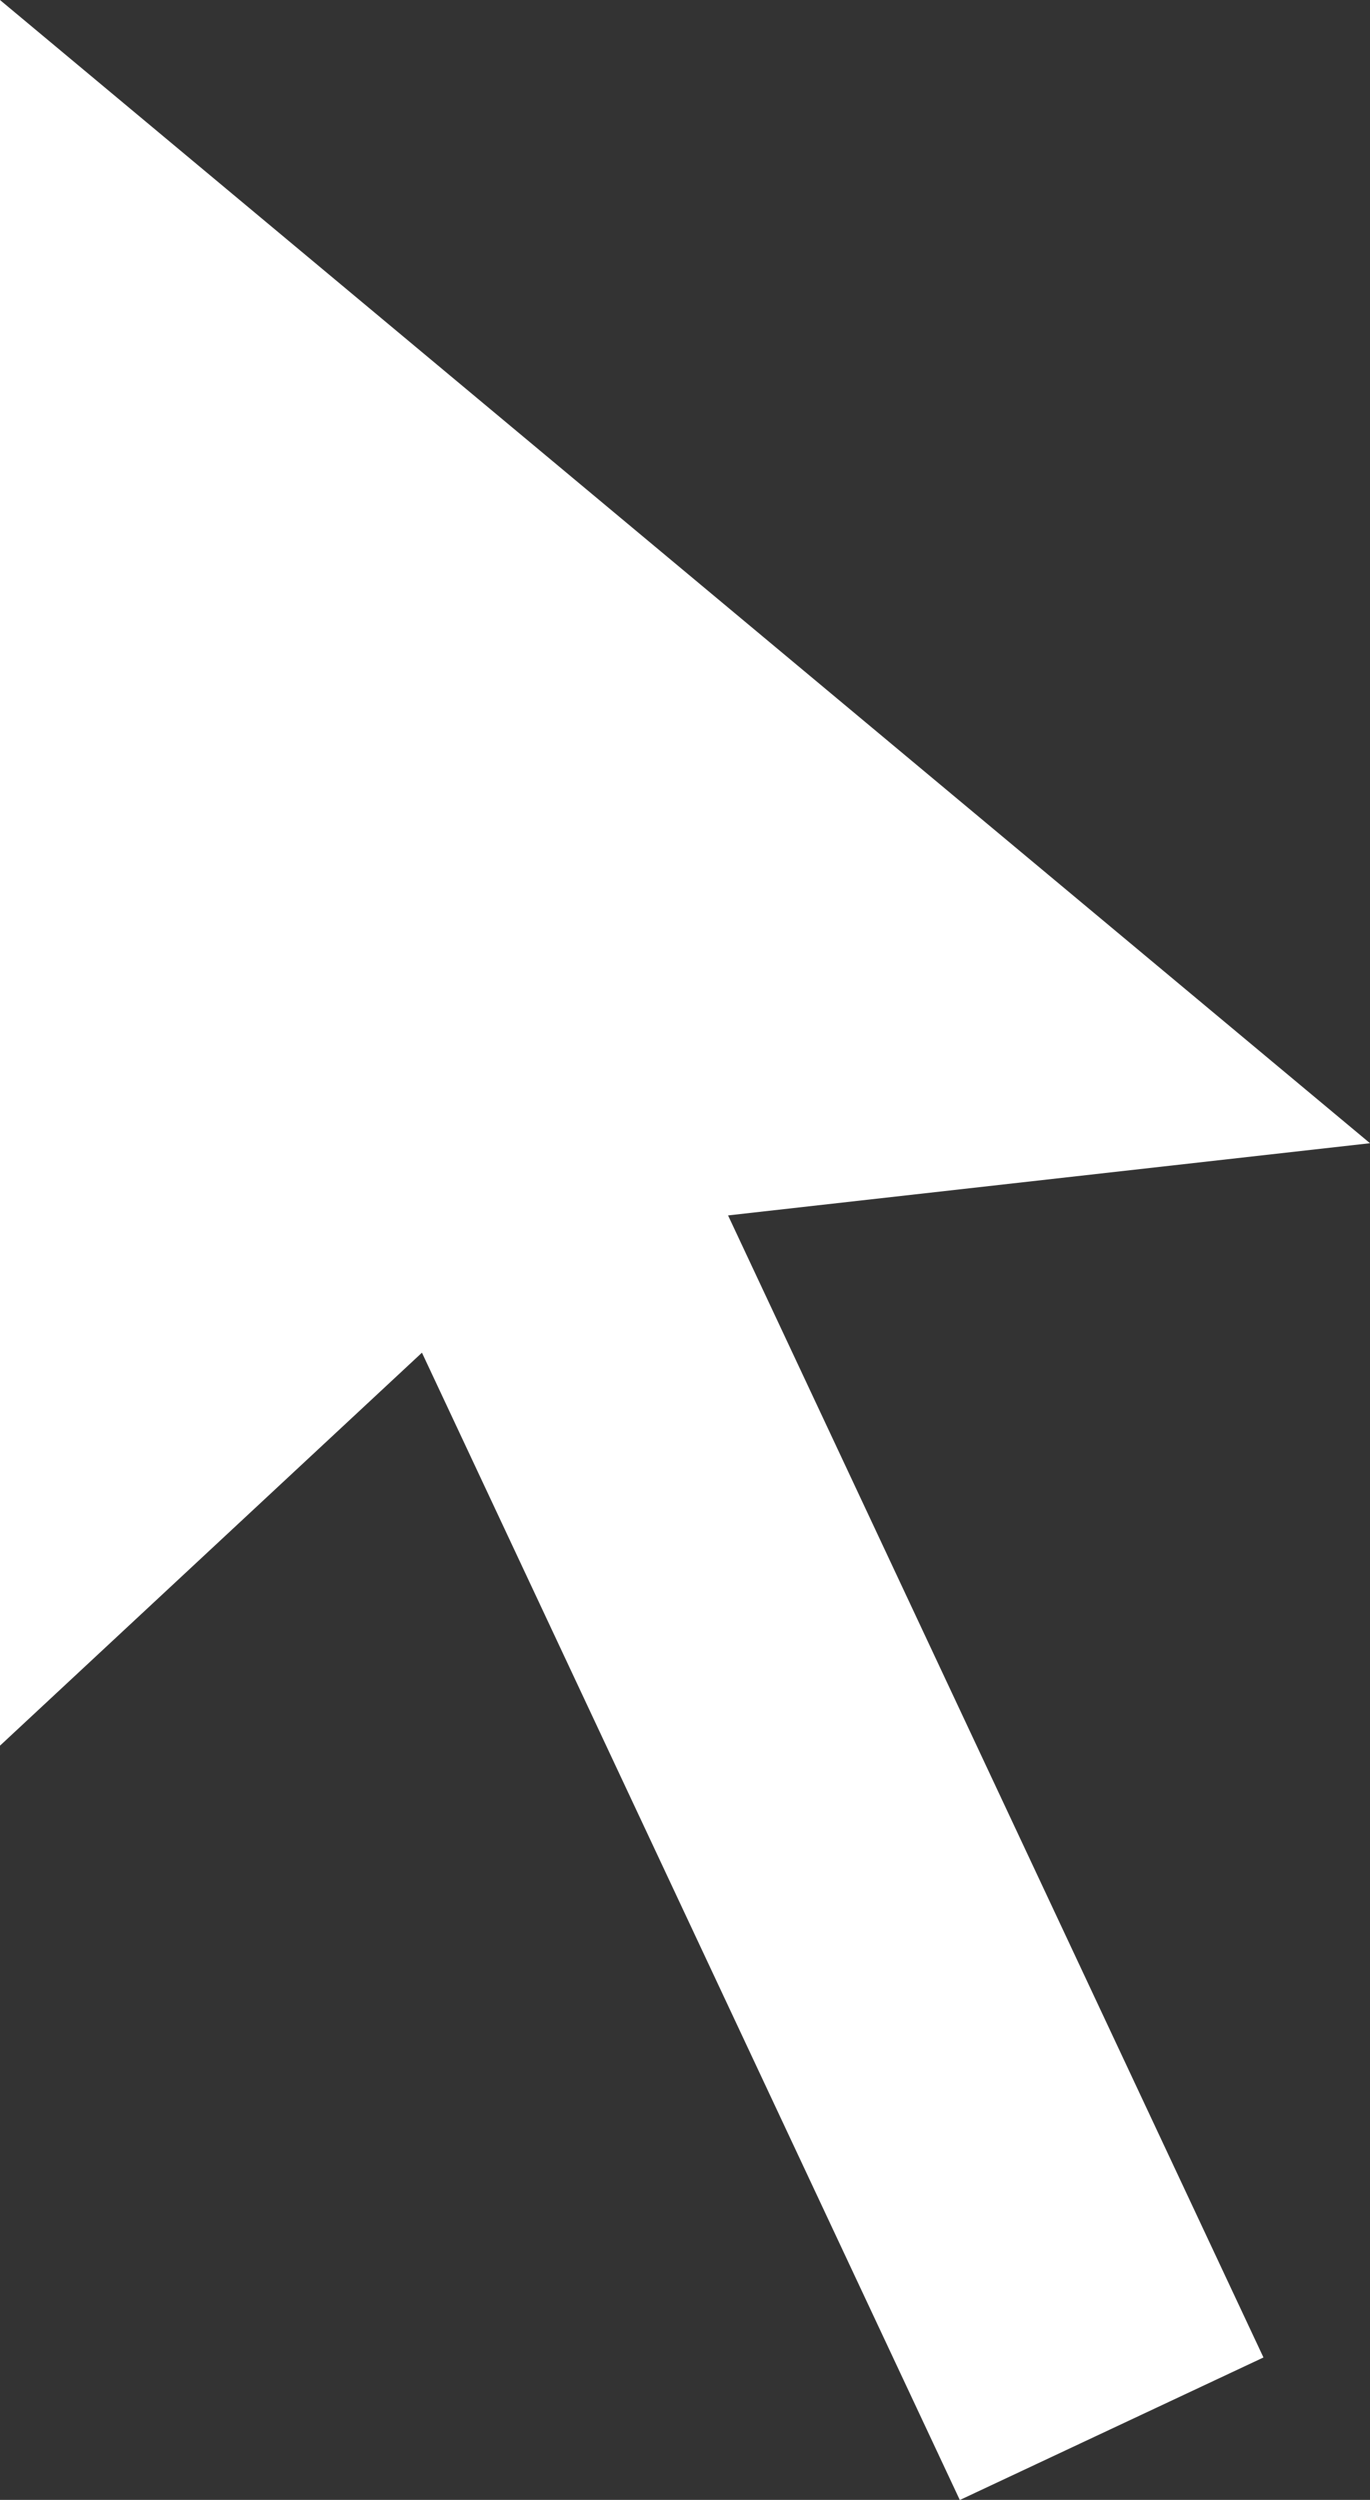 <svg id="Pointer" xmlns="http://www.w3.org/2000/svg" viewBox="0 0 11.56 21.08"><rect x="0" y="0" width="11.56" height="21.08" fill="#333333" stroke="none"/><defs><style>.cls-1{fill:#fff;}.cls-2{fill:none;stroke:#fff;stroke-miterlimit:10;stroke-width:2.83px;}</style></defs><title>Edit Panel Tools Section_Pointer_icon</title><polygon class="cls-1" points="0 0 0 14.72 4.62 10.42 11.56 9.64 0 0"/><line class="cls-2" x1="3" y1="6.88" x2="9.38" y2="20.48"/></svg>